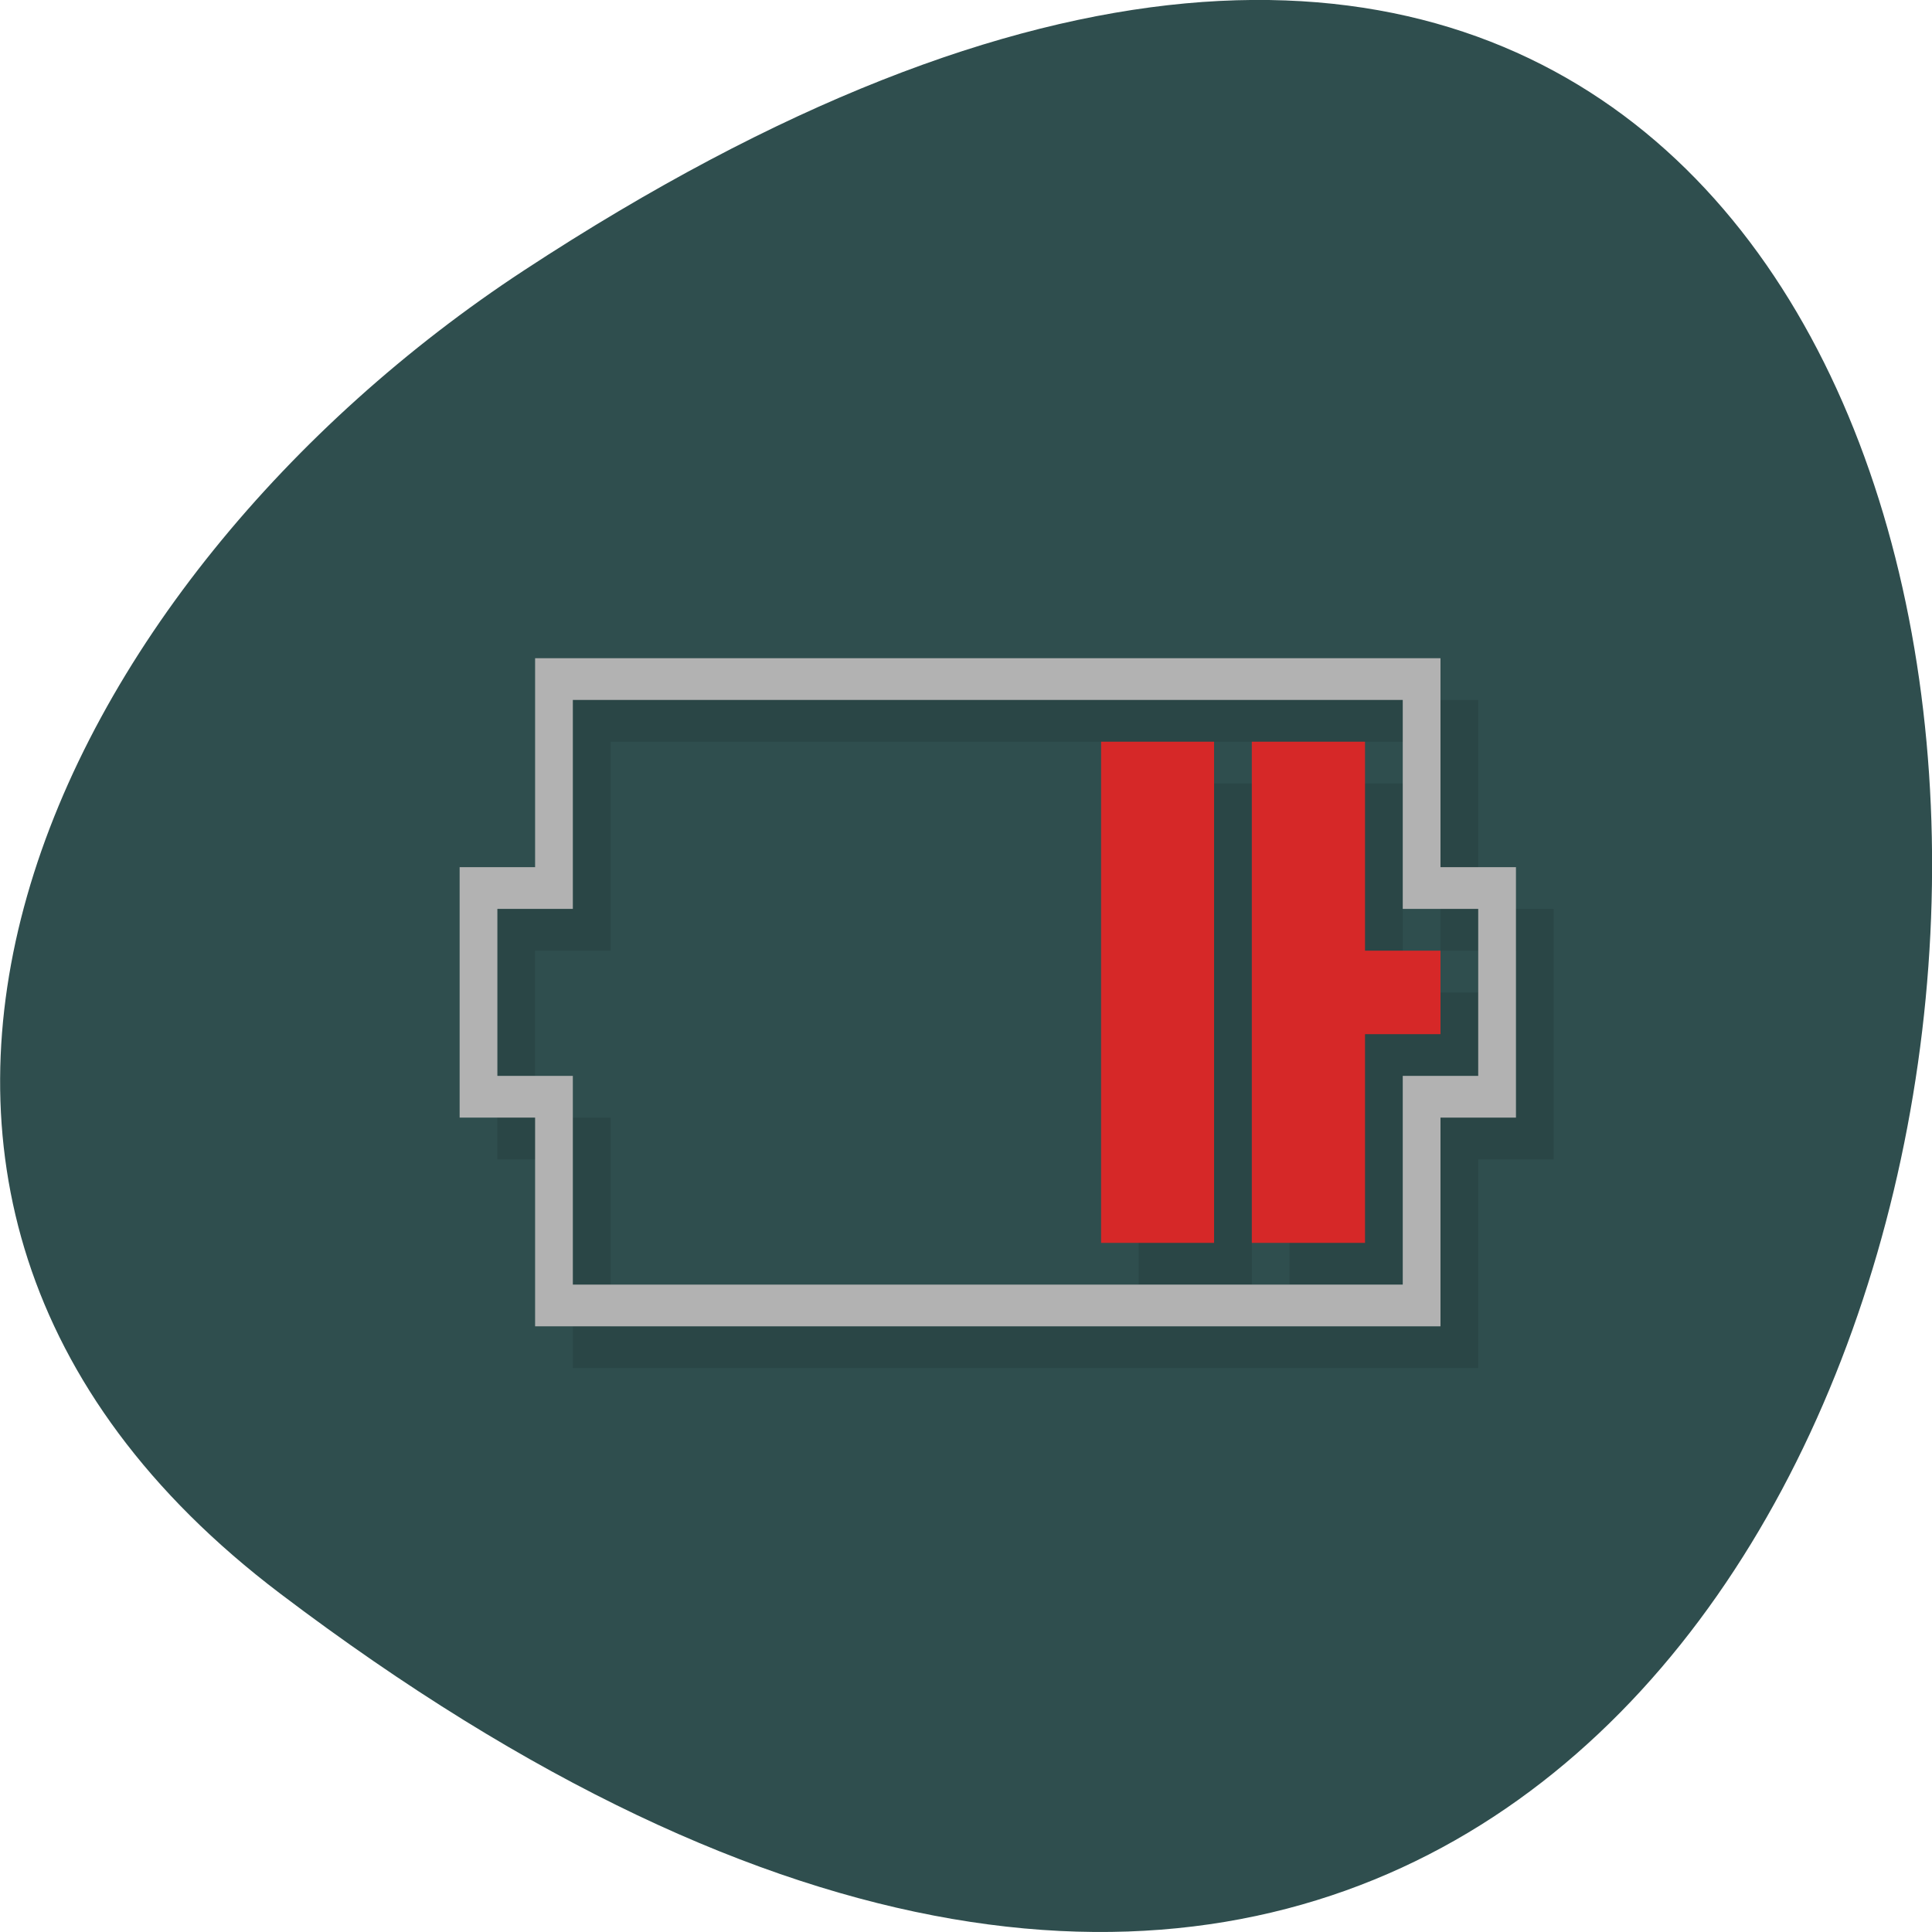 <svg xmlns="http://www.w3.org/2000/svg" xmlns:xlink="http://www.w3.org/1999/xlink" viewBox="0 0 32 32"><defs><g id="3" clip-path="url(#2)"><path d="m 9.488 11.594 v 3.461 h -1.25 v 4.148 h 1.25 v 3.457 h 14.996 v -3.457 h 1.25 v -4.148 h -1.25 v -3.461 m -14.371 0.691 h 13.746 v 3.461 h 1.25 v 2.766 h -1.25 v 3.457 h -13.746 v -3.457 h -1.25 v -2.766 h 1.25" fill-rule="evenodd"/><path d="m 24.484 16.438 v 1.383 h -1.25 v 3.457 h -1.875 v -8.301 h 1.875 v 3.461" fill-rule="evenodd"/><path d="m 18.859 12.977 h 1.875 v 8.301 h -1.875" fill-rule="evenodd"/></g><clipPath id="2"><path d="M 0,0 H32 V32 H0 z"/></clipPath><filter id="0" filterUnits="objectBoundingBox" x="0" y="0" width="32" height="32"><feColorMatrix type="matrix" in="SourceGraphic" values="0 0 0 0 1 0 0 0 0 1 0 0 0 0 1 0 0 0 1 0"/></filter><mask id="1"><g filter="url(#0)"><path fill-opacity="0.102" d="M 0,0 H32 V32 H0 z"/></g></mask></defs><path d="m 4.641 26.395 c 33.3 25.23 38.03 -44.2 4.04 -21.918 c -7.75 5.082 -12.855 15.238 -4.04 21.918" fill="#2f4e4e"/><use xlink:href="#3" mask="url(#1)"/><g fill-rule="evenodd"><path d="m 8.863 10.902 v 3.461 h -1.25 v 4.148 h 1.25 v 3.457 h 14.996 v -3.457 h 1.25 v -4.148 h -1.25 v -3.461 m -14.371 0.691 h 13.746 v 3.461 h 1.25 v 2.766 h -1.25 v 3.457 h -13.746 v -3.457 h -1.25 v -2.766 h 1.25" fill="#b2b2b2"/><g fill="#d62828"><path d="m 23.859 15.746 v 1.383 h -1.25 v 3.457 h -1.875 v -8.301 h 1.875 v 3.461"/><path d="m 18.238 12.285 h 1.871 v 8.301 h -1.871"/></g></g></svg>